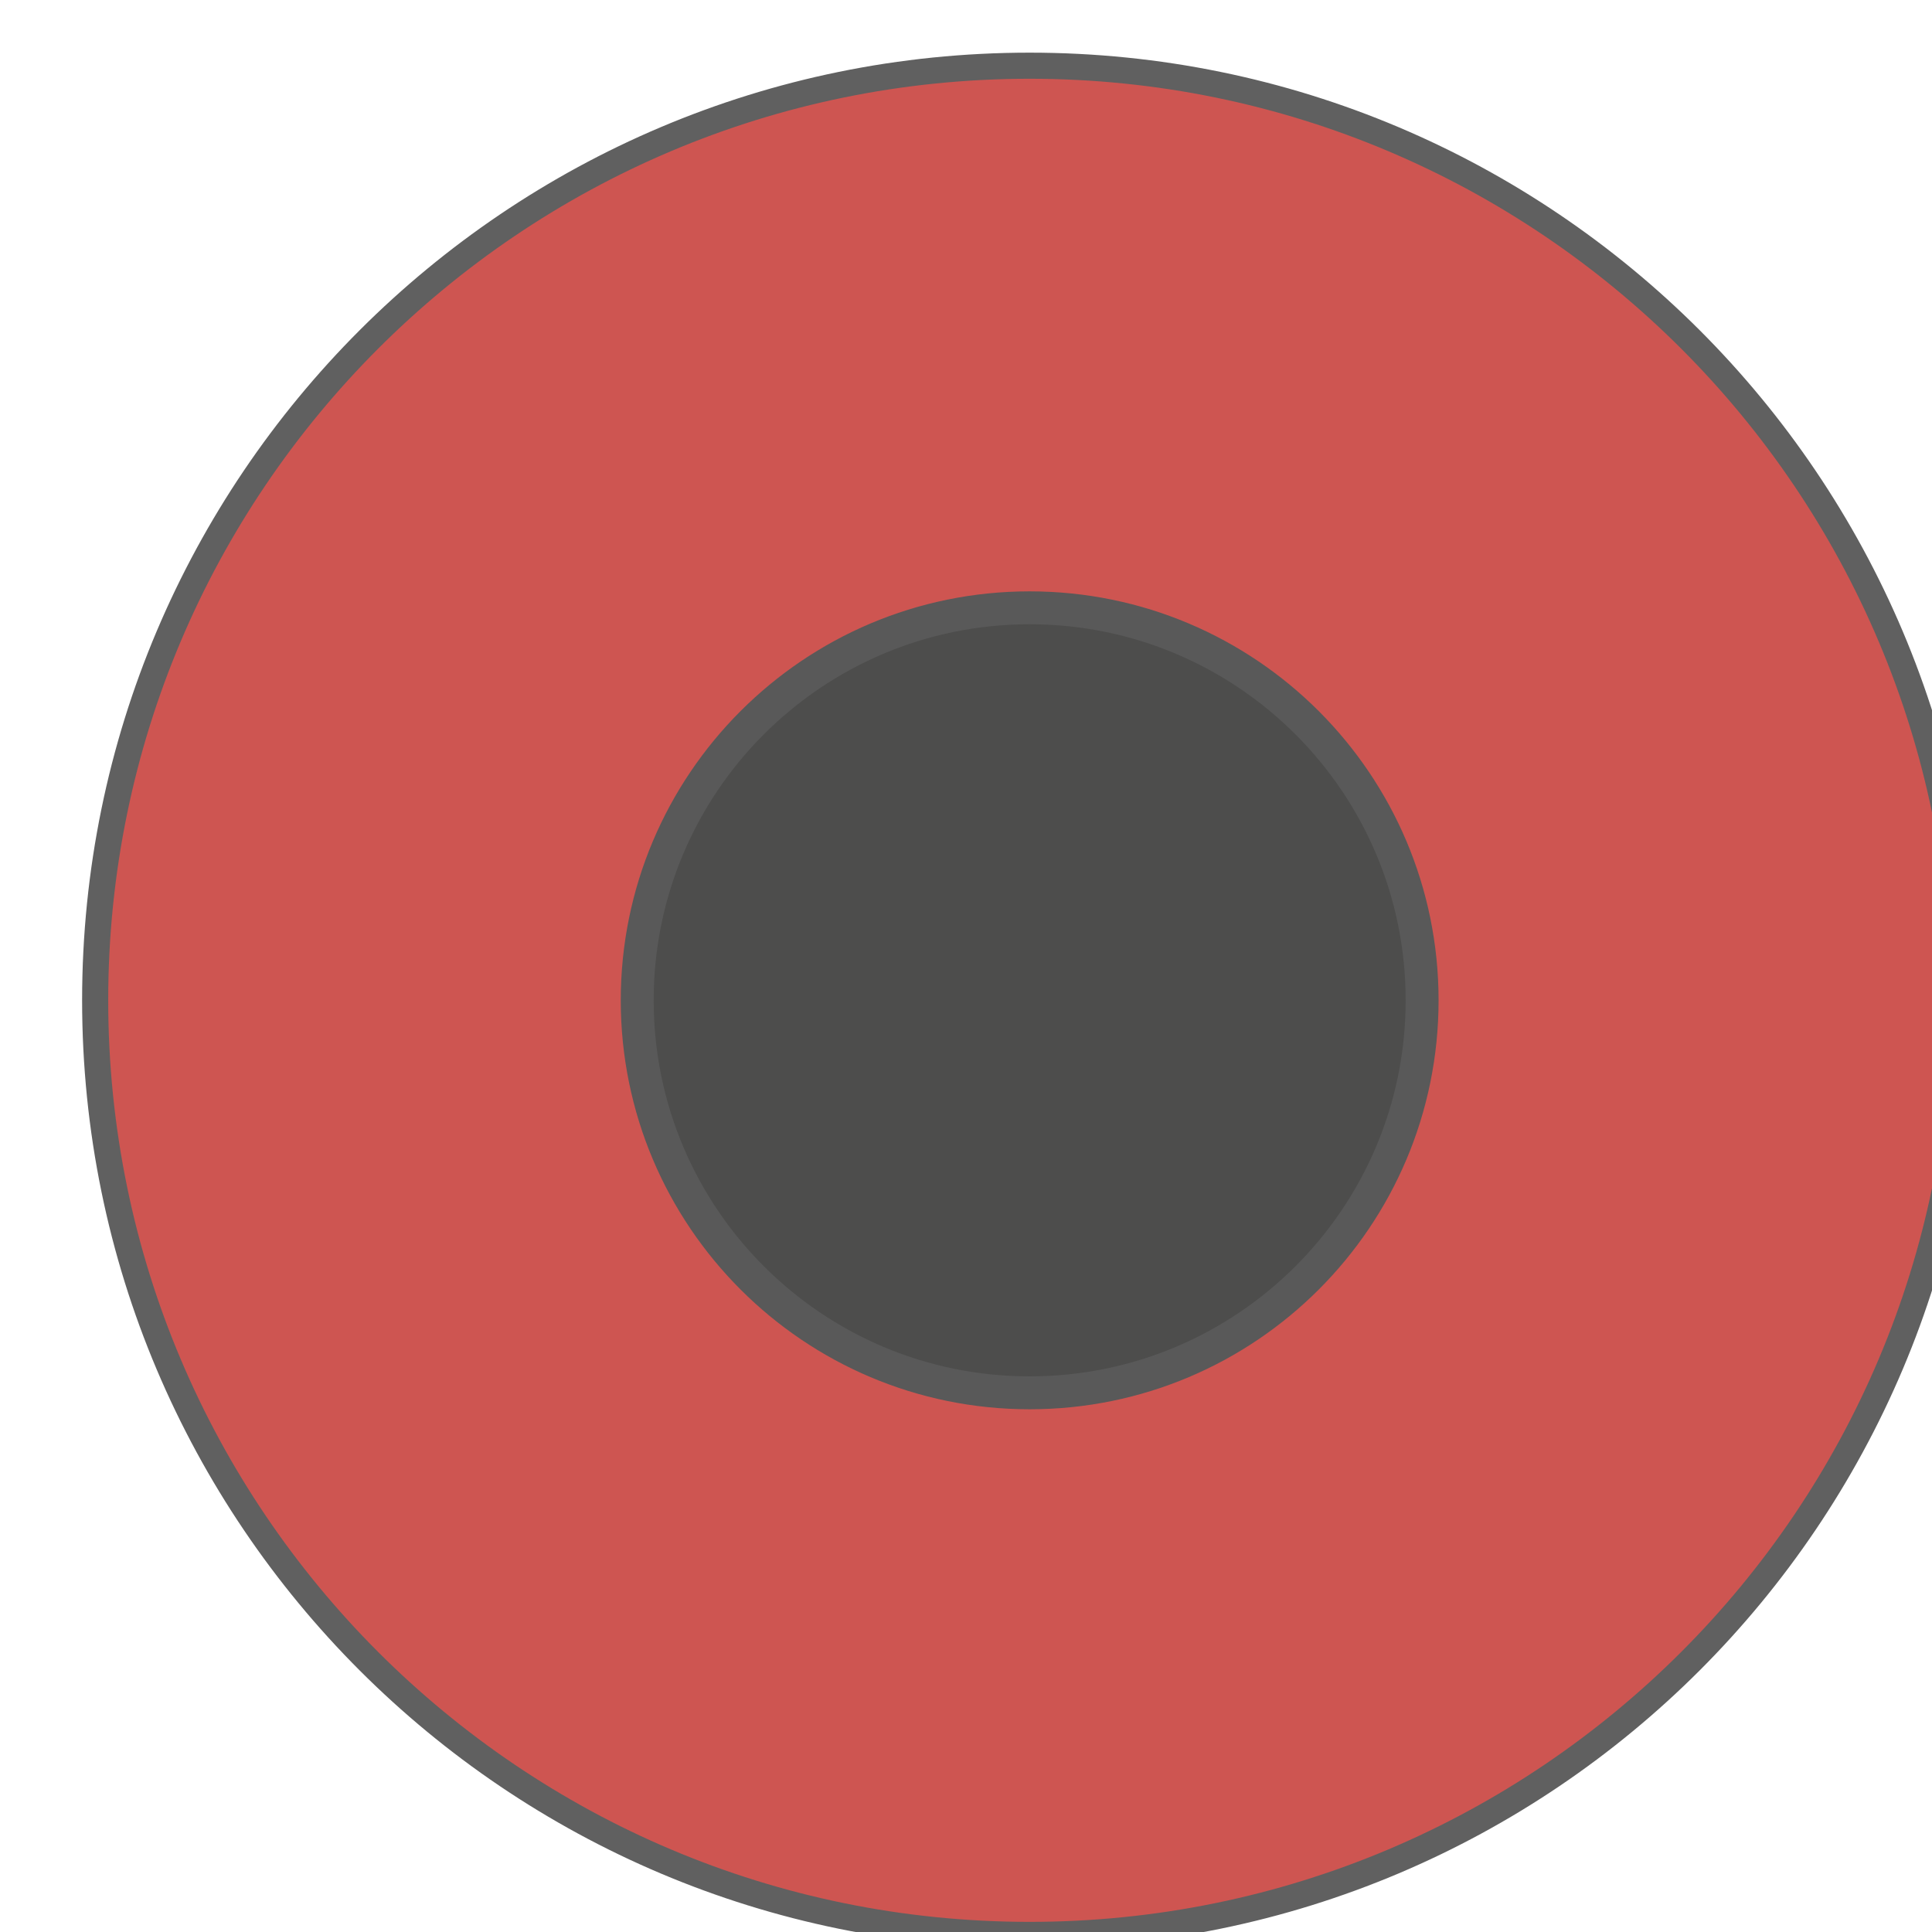 <?xml version="1.0" encoding="UTF-8" standalone="no"?>
<!-- Created with Inkscape (http://www.inkscape.org/) -->

<svg
   width="9.706mm"
   height="9.706mm"
   viewBox="0 0 9.706 9.706"
   version="1.1"
   id="svg1"
   xml:space="preserve"
   inkscape:version="1.3 (0e150ed, 2023-07-21)"
   sodipodi:docname="jack-red-flat.svg"
   xmlns:inkscape="http://www.inkscape.org/namespaces/inkscape"
   xmlns:sodipodi="http://sodipodi.sourceforge.net/DTD/sodipodi-0.dtd"
   xmlns:xlink="http://www.w3.org/1999/xlink"
   xmlns="http://www.w3.org/2000/svg"
   xmlns:svg="http://www.w3.org/2000/svg"><sodipodi:namedview
     id="namedview1"
     pagecolor="#ffffff"
     bordercolor="#000000"
     borderopacity="0.25"
     inkscape:showpageshadow="2"
     inkscape:pageopacity="0.0"
     inkscape:pagecheckerboard="0"
     inkscape:deskcolor="#d1d1d1"
     inkscape:document-units="mm"
     showgrid="false"
     showguides="true"
     inkscape:zoom="11.412328"
     inkscape:cx="12.705558"
     inkscape:cy="14.764735"
     inkscape:window-width="1504"
     inkscape:window-height="1124"
     inkscape:window-x="1923"
     inkscape:window-y="121"
     inkscape:window-maximized="0"
     inkscape:current-layer="g8723"><sodipodi:guide
       position="-99.11,293.626"
       orientation="0,-1"
       id="guide1"
       inkscape:locked="false" /><sodipodi:guide
       position="4.853,11.185"
       orientation="1,0"
       id="guide2"
       inkscape:locked="false" /><sodipodi:guide
       position="11.043,5.853"
       orientation="0,-1"
       id="guide3"
       inkscape:locked="false" /></sodipodi:namedview><defs
     id="defs1"><radialGradient
       inkscape:collect="always"
       xlink:href="#radialGradient4642-1-1-2"
       id="radialGradient14428"
       gradientUnits="userSpaceOnUse"
       gradientTransform="matrix(17.717,0,0,17.717,506.168,584.69)"
       spreadMethod="pad"
       cx="0"
       cy="0"
       fx="0"
       fy="0"
       r="1" /><radialGradient
       fx="0"
       fy="0"
       cx="0"
       cy="0"
       r="1"
       gradientUnits="userSpaceOnUse"
       gradientTransform="matrix(14.173,0,0,-14.173,145.602,402.514)"
       spreadMethod="pad"
       id="radialGradient4642-1-1-2"><stop
         style="stop-opacity:1;stop-color:#231f20"
         offset="0"
         id="stop4644-7-7-9" /><stop
         style="stop-opacity:1;stop-color:#353132"
         offset="0.632"
         id="stop4646-4-4-1" /><stop
         style="stop-opacity:1;stop-color:#231f20"
         offset="1"
         id="stop4648-0-0-5" /></radialGradient></defs><g
     inkscape:label="Layer 1"
     inkscape:groupmode="layer"
     id="layer1"
     transform="translate(-86.013,-67.869)"><g
       id="g8703"
       transform="matrix(0.265,0,0,0.265,-112.04,-36.319)"><g
         id="g8723"
         transform="translate(260.723,-172.564)"
         style="display:inline"><path
           id="path8727"
           style="display:inline;fill:#ce5551;fill-opacity:1;stroke:#606060;stroke-width:0.495;stroke-linecap:butt;stroke-linejoin:miter;stroke-miterlimit:4;stroke-dasharray:none;stroke-opacity:1"
           d="m 523.884,584.69 c 0,9.785 -7.933,17.718 -17.718,17.718 -9.783,0 -17.715,-7.933 -17.715,-17.718 0,-9.785 7.933,-17.718 17.715,-17.718 9.785,0 17.718,7.933 17.718,17.718 z"
           inkscape:label="solid" /><path
           id="path8725"
           style="display:none;fill:url(#radialGradient14428);stroke:none"
           d="m 488.452,584.691 c 0,9.785 7.933,17.716 17.714,17.716 v 0 c 9.785,0 17.718,-7.931 17.718,-17.716 v 0 c 0,-9.785 -7.933,-17.718 -17.718,-17.718 v 0 c -9.781,0 -17.714,7.933 -17.714,17.718"
           inkscape:label="gradient" /><path
           id="path8729"
           style="display:inline;fill:#4d4d4c;fill-opacity:1;fill-rule:nonzero;stroke:#595959;stroke-opacity:1;stroke-width:0.624;stroke-dasharray:none"
           d="m 513.607,584.69 c 0,4.109 -3.33,7.441 -7.441,7.441 -4.109,0 -7.439,-3.333 -7.439,-7.441 0,-4.109 3.33,-7.441 7.439,-7.441 4.111,0 7.441,3.333 7.441,7.441"
           inkscape:label="center" /></g></g></g></svg>
